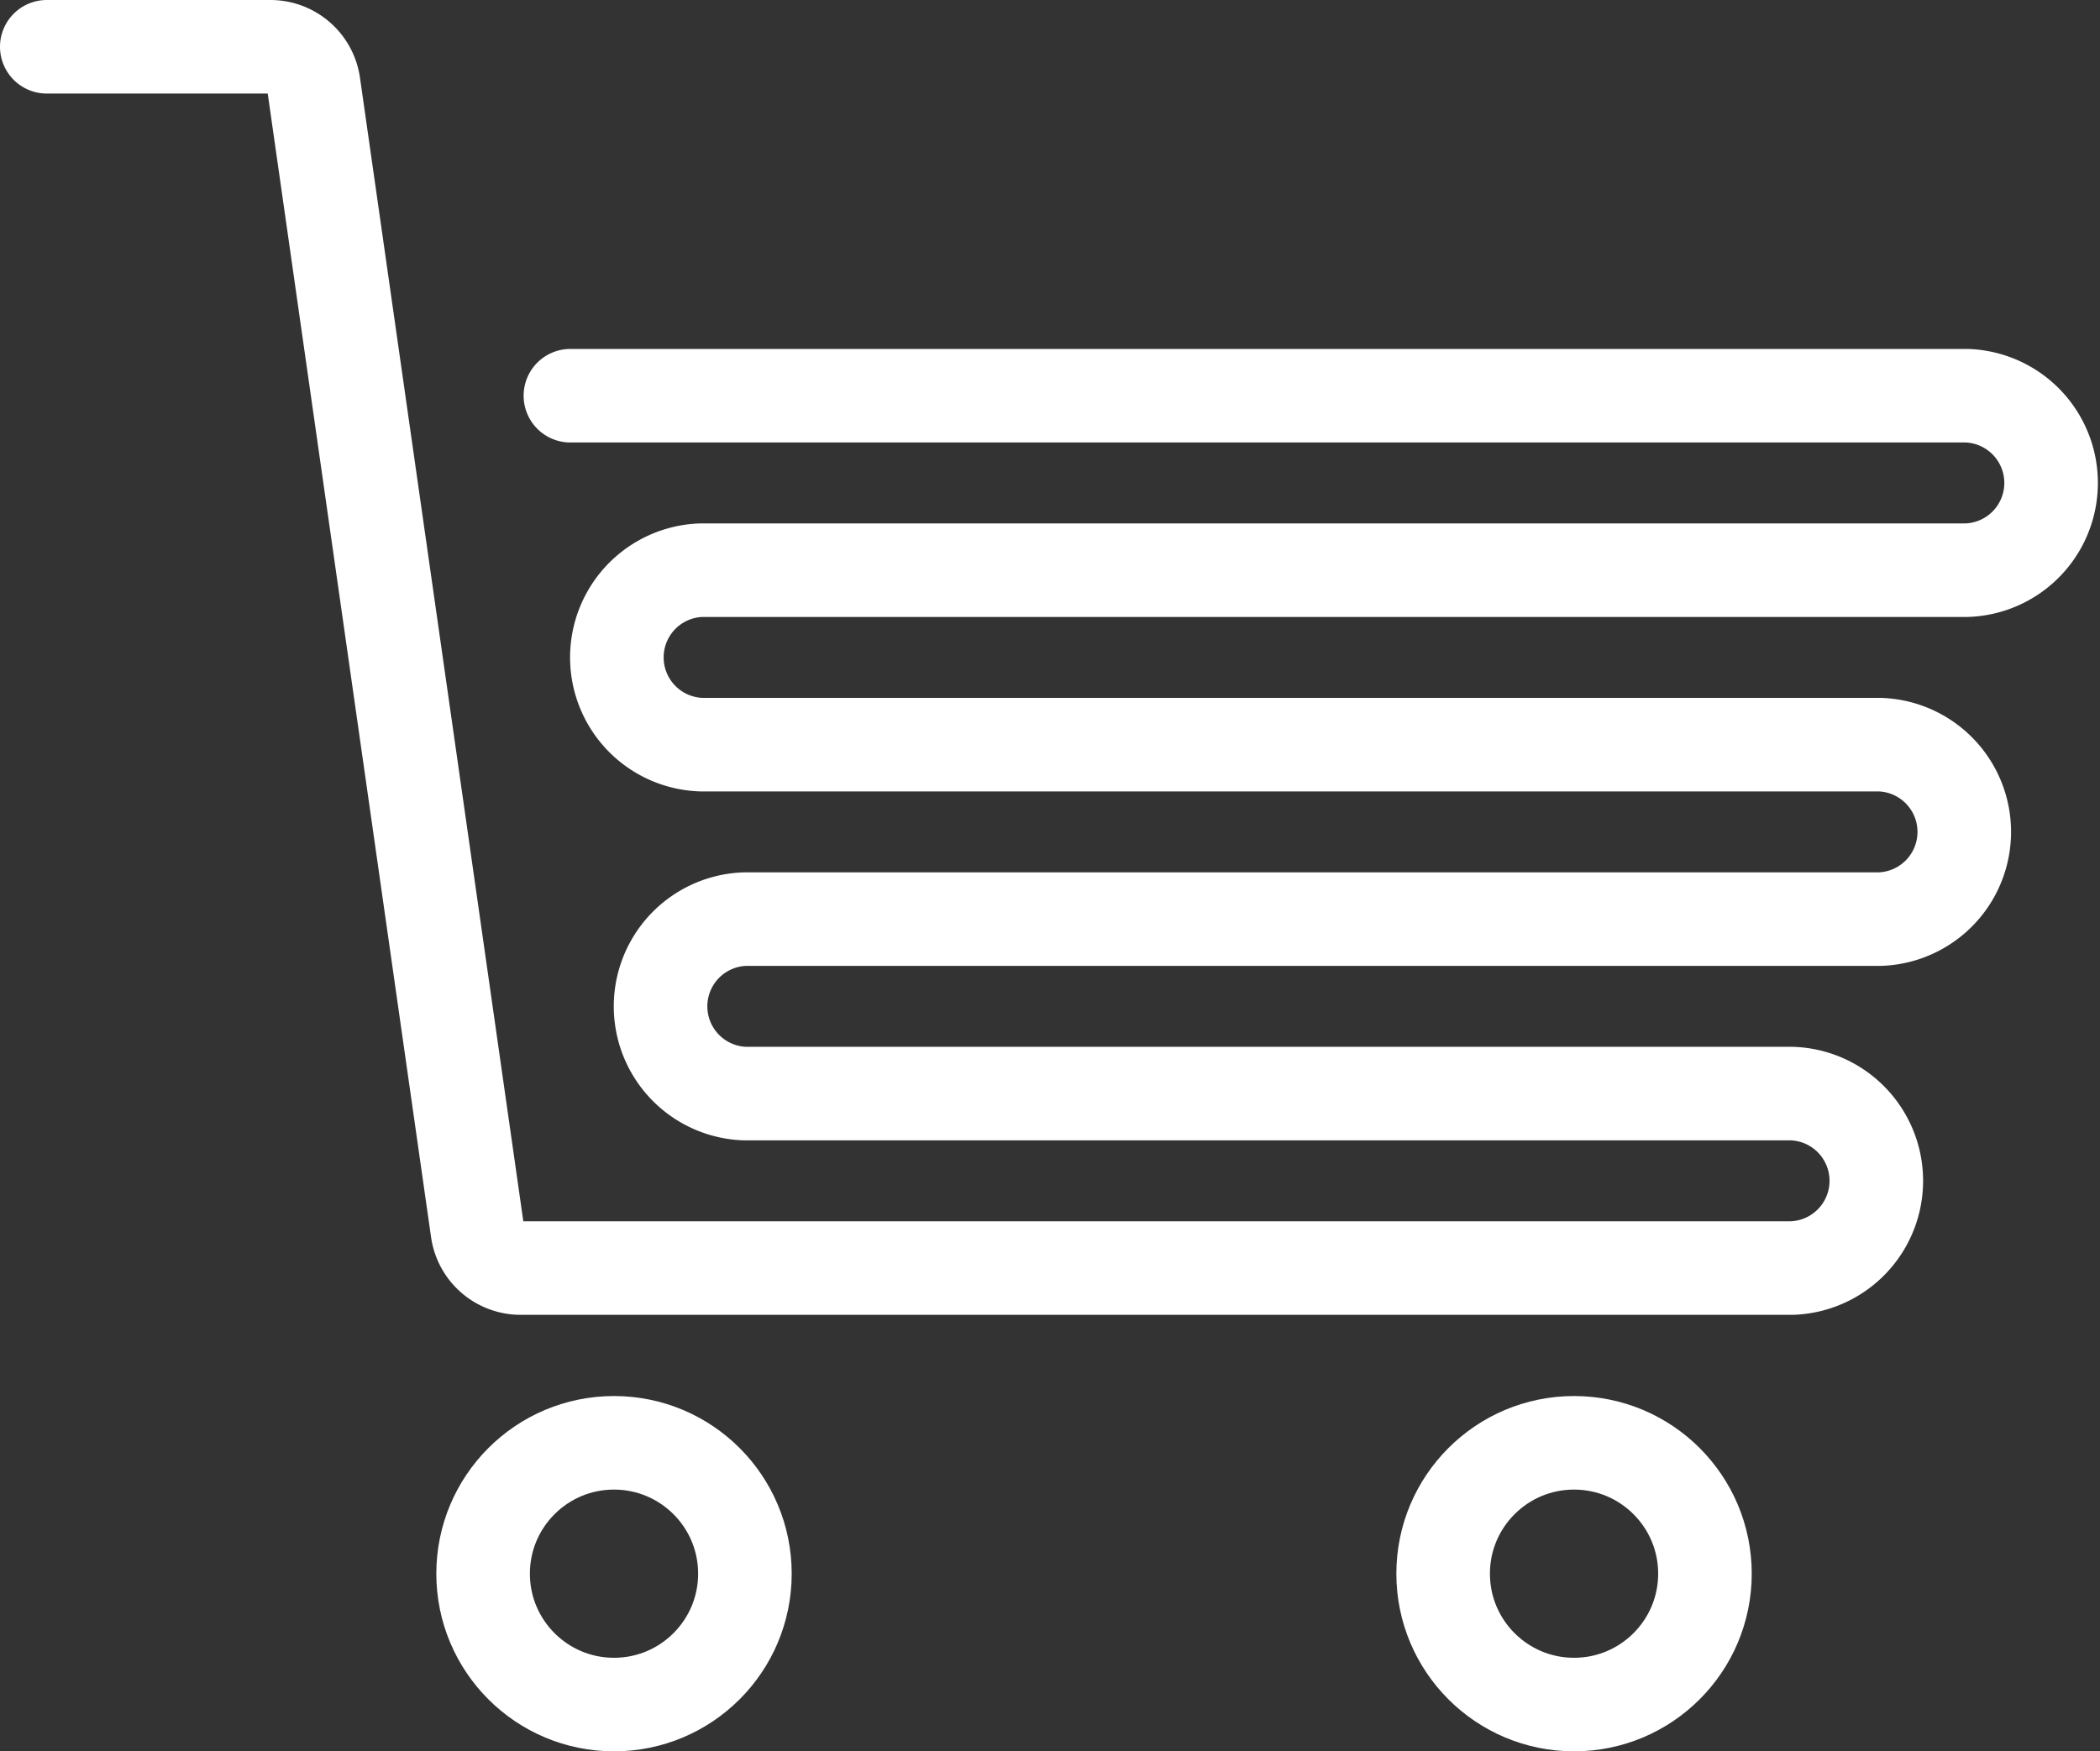 <svg xmlns="http://www.w3.org/2000/svg" width="22.443" height="18.721" viewBox="0 0 22.443 18.721">
  <rect x="0" y="0" width="22.443" height="18.721" fill="#333333" stroke="none"/>
  <g id="Group_186" data-name="Group 186" transform="translate(0.5 0.5)">
    <path id="Path_220" data-name="Path 220" d="M937.51,387.5H939.9a.467.467,0,0,1,.462.4l1.75,12.255a.467.467,0,0,0,.463.4h13.585a.933.933,0,0,0,0-1.865H944.972a.933.933,0,0,1,0-1.865H957.1a.933.933,0,0,0,0-1.865H944.505a.933.933,0,0,1,0-1.865h13.523a.933.933,0,0,0,0-1.865H943.106" transform="translate(-937.51 -387.5)" fill="none" stroke="#FFF" stroke-linecap="round" stroke-linejoin="round" stroke-width="1"/>
    <ellipse id="Ellipse_28" data-name="Ellipse 28" cx="1.399" cy="1.399" rx="1.399" ry="1.399" transform="translate(14.923 14.923)" fill="none" stroke="#FFF" stroke-linejoin="round" stroke-width="1"/>
    <ellipse id="Ellipse_29" data-name="Ellipse 29" cx="1.399" cy="1.399" rx="1.399" ry="1.399" transform="translate(4.663 14.923)" fill="none" stroke="#FFF" stroke-linejoin="round" stroke-width="1"/>
  </g>
</svg>
